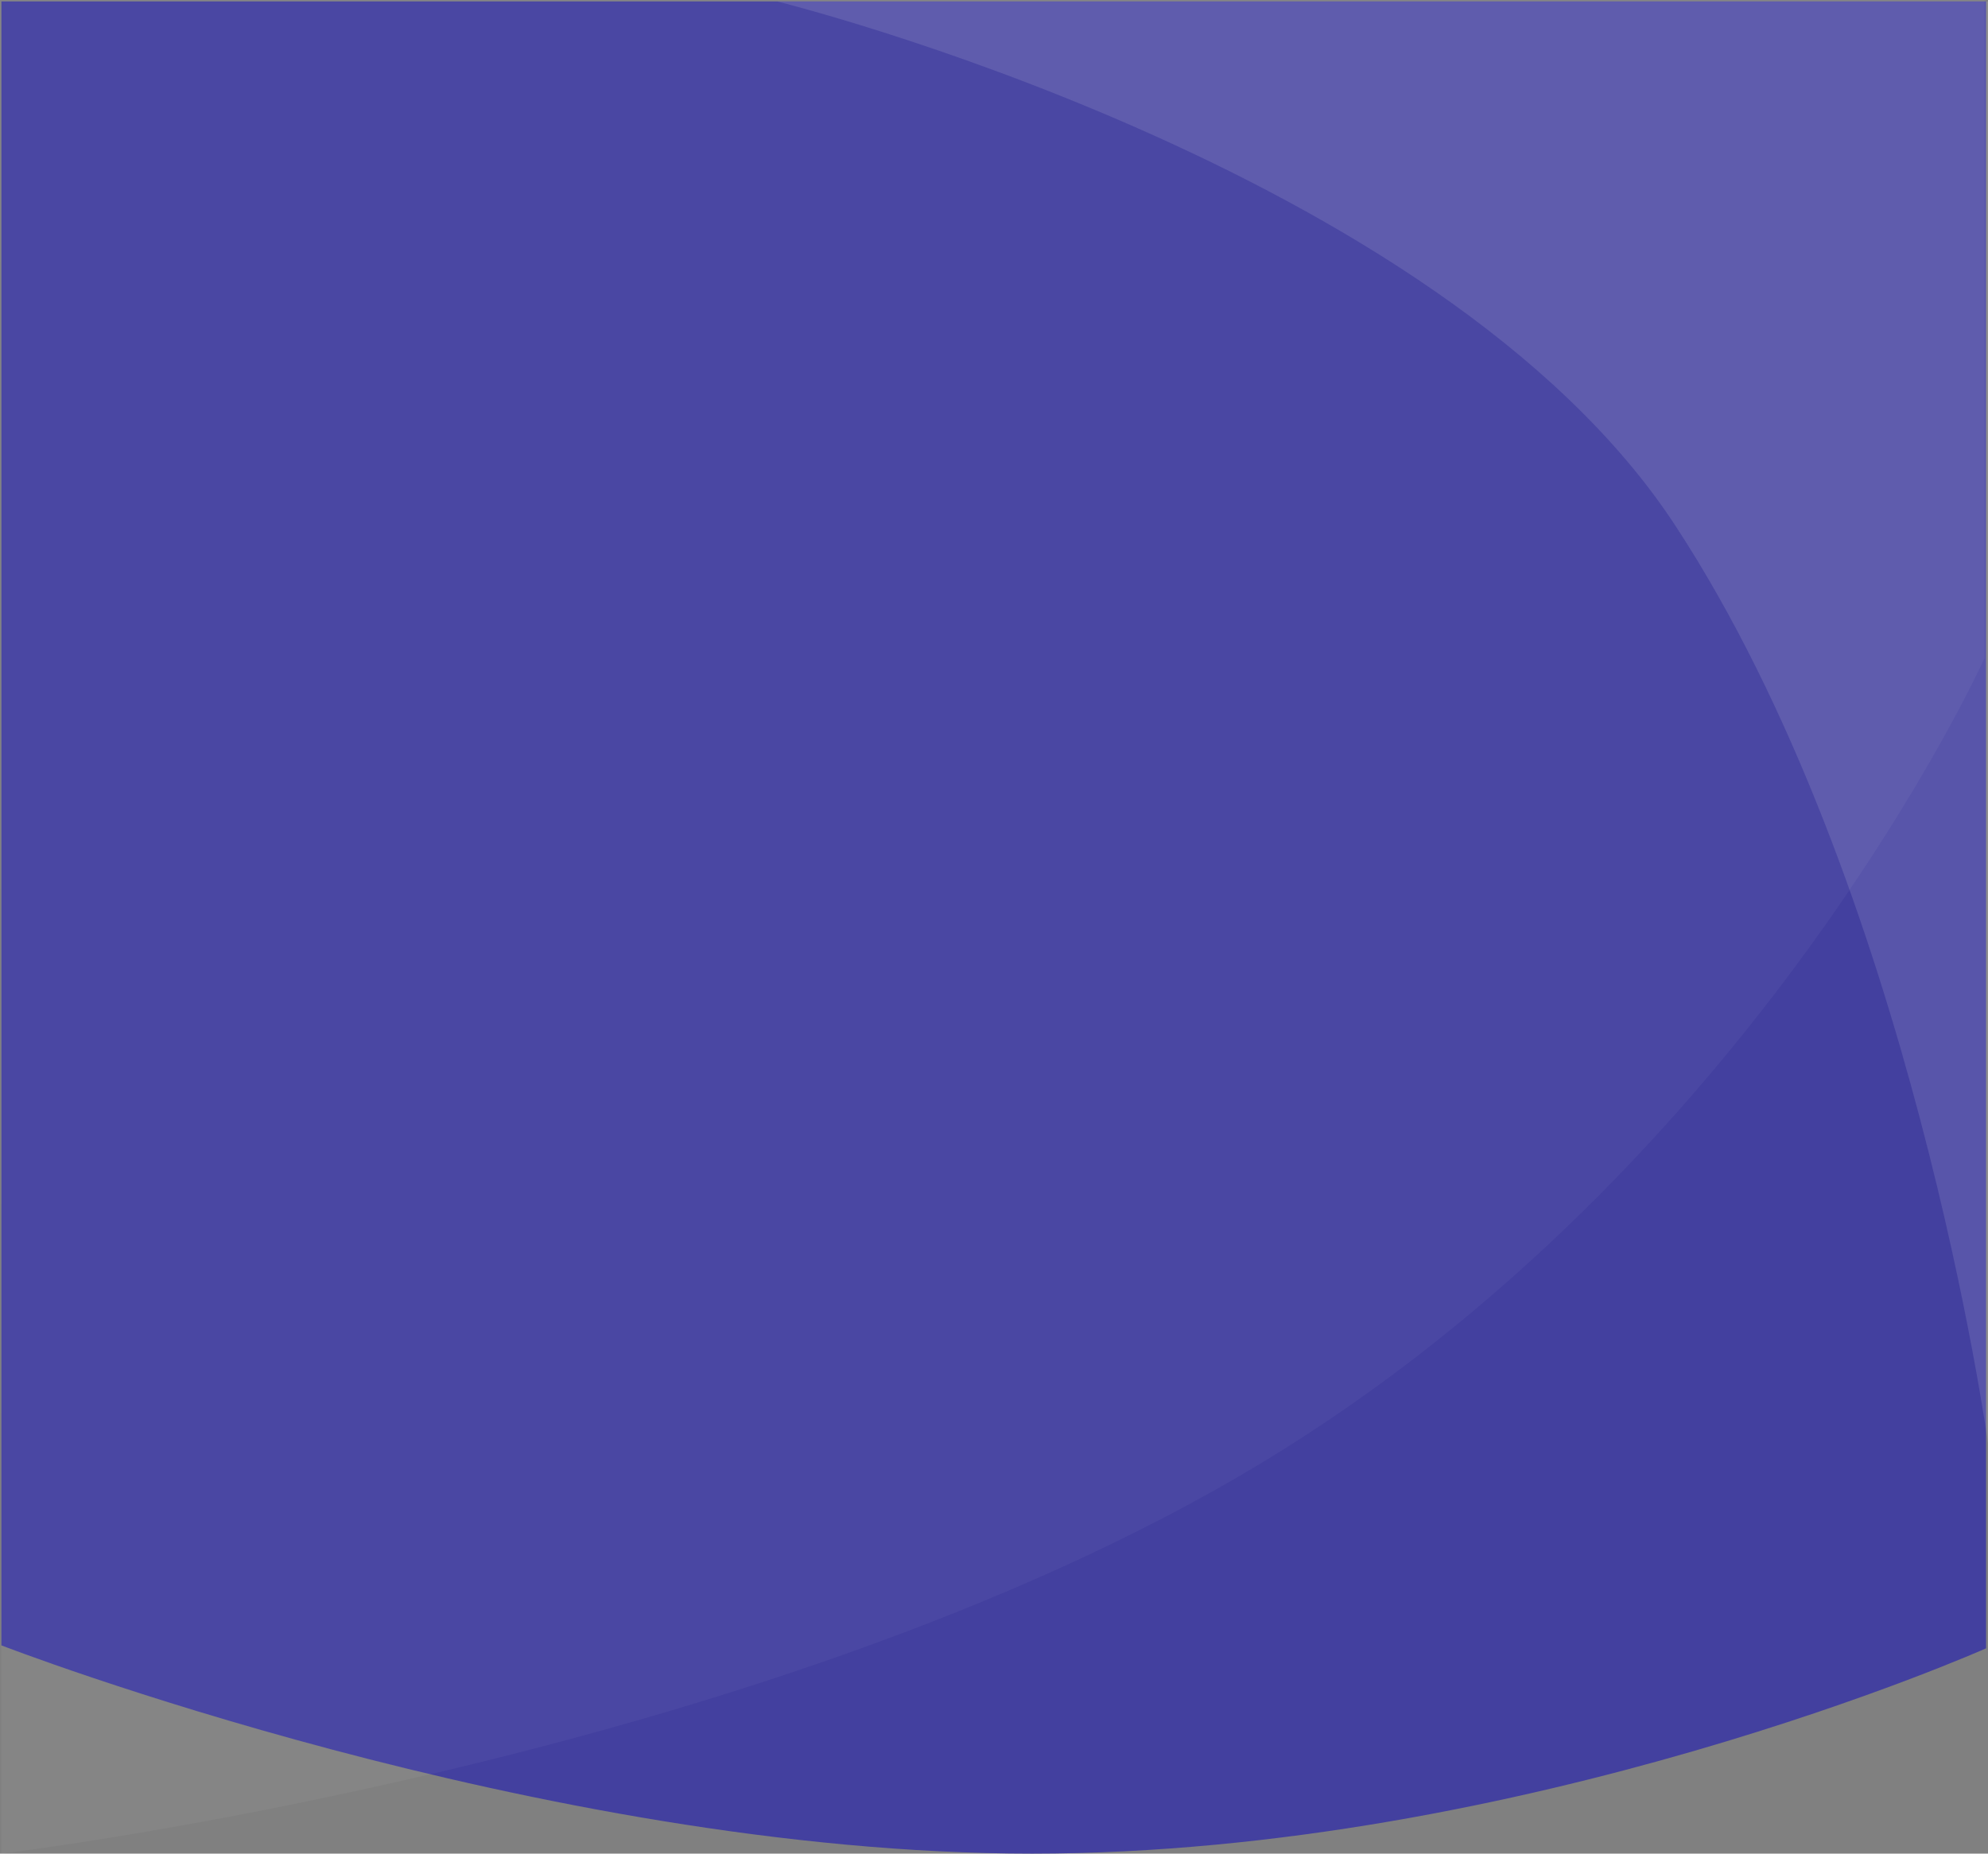 <svg xmlns="http://www.w3.org/2000/svg" width="414.383" height="386.457" viewBox="0 0 414.383 386.457">
  <rect x="0" y="0" width="414.383" height="386.457" fill="#808080" stroke="none"/>
  <g id="home_page_top" transform="translate(-160.706 0.294)">
    <path id="Path_1" data-name="Path 1" d="M0,0H413.686V343.362s-96.079,42.8-198.871,42.8S0,342.748,0,342.748Z" transform="translate(161)" fill="#43409f"/>
    <path id="Path_3" data-name="Path 3" d="M161.665,0S299.576,34.035,348.856,109.195,414.089,300.64,414.089,300.64V0Z" transform="translate(161)" fill="rgba(255,255,255,0.11)"/>
    <path id="Path_4" data-name="Path 4" d="M0,386.163s159.007-18.956,262.351-81.269S413.375,136.91,413.375,136.91V-.294H-.294Z" transform="translate(161)" fill="rgba(255,255,255,0.04)"/>
  </g>
</svg>
